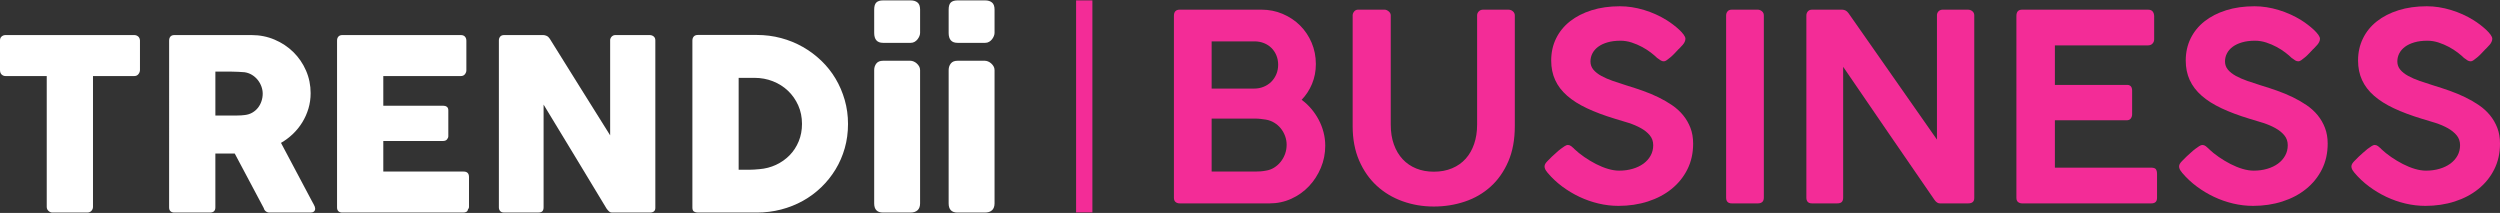 <?xml version="1.0" encoding="UTF-8" standalone="no"?>
<!DOCTYPE svg PUBLIC "-//W3C//DTD SVG 1.1//EN" "http://www.w3.org/Graphics/SVG/1.1/DTD/svg11.dtd">
<svg width="100%" height="100%" viewBox="0 0 1080 92" version="1.1" xmlns="http://www.w3.org/2000/svg" xmlns:xlink="http://www.w3.org/1999/xlink" xml:space="preserve" xmlns:serif="http://www.serif.com/" style="fill-rule:evenodd;clip-rule:evenodd;stroke-linejoin:round;stroke-miterlimit:1.414;">
    <rect x="0" y="0" width="1080" height="92" fill="#333333" stroke="none"/>
    <g transform="matrix(1,0,0,1,0,0.173)">
        <g>
            <path d="M0,17.241C0,16.554 0.232,16.005 0.697,15.593C1.162,15.181 1.74,14.973 2.426,14.973L57.984,14.973C58.604,14.973 59.153,15.163 59.636,15.54C60.119,15.917 60.393,16.484 60.464,17.241L60.464,30.059C60.464,30.679 60.249,31.271 59.819,31.834C59.389,32.401 58.776,32.683 57.987,32.683L40.172,32.683L40.172,89.22C40.172,89.84 39.947,90.4 39.503,90.9C39.056,91.4 38.471,91.65 37.752,91.65L22.61,91.65C22.025,91.65 21.476,91.417 20.962,90.953C20.448,90.489 20.191,89.91 20.191,89.22L20.191,32.683L2.427,32.683C1.737,32.683 1.162,32.461 0.698,32.014C0.234,31.567 0,30.918 0,30.059L0,17.241Z" style="fill:white;fill-rule:nonzero;"/>
            <path d="M73.064,17.35C73.064,16.628 73.254,16.05 73.631,15.621C74.008,15.191 74.579,14.976 75.332,14.976L108.688,14.976C112.235,14.976 115.553,15.638 118.653,16.963C121.753,18.287 124.454,20.087 126.761,22.359C129.065,24.631 130.882,27.29 132.207,30.337C133.532,33.384 134.194,36.628 134.194,40.069C134.194,42.411 133.873,44.637 133.239,46.754C132.601,48.871 131.717,50.85 130.58,52.693C129.442,54.535 128.093,56.205 126.526,57.702C124.959,59.199 123.247,60.481 121.387,61.548L134.656,86.539C134.896,87.022 135.205,87.589 135.586,88.244C135.963,88.899 136.153,89.466 136.153,89.949C136.153,90.502 135.973,90.921 135.611,91.214C135.248,91.506 134.759,91.654 134.139,91.654L116.429,91.654C115.844,91.654 115.319,91.481 114.855,91.136C114.39,90.791 114.087,90.326 113.95,89.741L101.403,66.145L93.037,66.145L93.037,89.431C93.037,90.91 92.244,91.65 90.663,91.65L75.325,91.65C74.635,91.65 74.085,91.47 73.673,91.108C73.257,90.745 73.053,90.185 73.053,89.431L73.064,17.35ZM113.489,40.274C113.489,39.242 113.299,38.21 112.922,37.174C112.542,36.142 112.01,35.194 111.323,34.335C110.633,33.476 109.808,32.753 108.843,32.165C107.878,31.58 106.811,31.2 105.641,31.031C104.676,30.964 103.774,30.901 102.929,30.851C102.084,30.798 101.164,30.773 100.168,30.773L93.042,30.773L93.042,49.723L102.542,49.723C103.162,49.723 103.711,49.705 104.194,49.67C104.677,49.635 105.208,49.585 105.793,49.515C106.998,49.378 108.083,49.025 109.048,48.455C110.013,47.888 110.82,47.183 111.475,46.338C112.13,45.496 112.627,44.549 112.972,43.499C113.317,42.45 113.489,41.376 113.489,40.274Z" style="fill:white;fill-rule:nonzero;"/>
            <path d="M145.606,17.35C145.606,16.628 145.803,16.05 146.198,15.621C146.593,15.191 147.153,14.976 147.871,14.976L199.096,14.976C199.853,14.976 200.438,15.198 200.85,15.645C201.262,16.092 201.47,16.691 201.47,17.448L201.47,30.217C201.47,30.802 201.262,31.358 200.85,31.89C200.438,32.422 199.836,32.686 199.043,32.686L165.584,32.686L165.584,45.49L191.403,45.49C192.058,45.49 192.597,45.645 193.027,45.955C193.457,46.265 193.672,46.783 193.672,47.505L193.672,58.657C193.672,59.14 193.482,59.605 193.105,60.052C192.725,60.499 192.175,60.725 191.453,60.725L165.585,60.725L165.585,73.944L200.283,73.944C201.833,73.944 202.608,74.733 202.608,76.311L202.608,89.287C202.608,89.632 202.471,89.939 202.196,90.213C202.059,91.175 201.354,91.654 200.079,91.654L147.871,91.654C147.184,91.654 146.635,91.474 146.223,91.112C145.811,90.749 145.603,90.189 145.603,89.435L145.606,17.35Z" style="fill:white;fill-rule:nonzero;"/>
            <path d="M215.517,17.245C215.517,16.625 215.707,16.093 216.084,15.646C216.461,15.199 217.031,14.973 217.789,14.973L234.675,14.973C235.158,14.973 235.658,15.093 236.172,15.336C236.69,15.575 237.137,15.991 237.514,16.576C241.885,23.635 246.221,30.588 250.525,37.435C254.826,44.286 259.183,51.239 263.586,58.294L263.586,16.935C263.723,16.315 263.998,15.833 264.414,15.491C264.826,15.146 265.309,14.973 265.858,14.973L280.574,14.973C281.296,14.973 281.898,15.17 282.381,15.568C282.864,15.963 283.103,16.523 283.103,17.245L283.103,89.636C283.103,90.326 282.895,90.834 282.483,91.158C282.071,91.486 281.504,91.648 280.782,91.648L264.312,91.648C263.865,91.648 263.467,91.493 263.125,91.183C262.783,90.873 262.417,90.461 262.04,89.943C257.461,82.37 252.935,74.882 248.461,67.481C243.984,60.081 239.44,52.592 234.83,45.019L234.83,89.372C234.83,90.129 234.657,90.696 234.312,91.077C233.967,91.457 233.347,91.644 232.452,91.644L217.789,91.644C216.996,91.644 216.422,91.429 216.06,90.999C215.697,90.569 215.518,90.044 215.518,89.425L215.517,17.245Z" style="fill:white;fill-rule:nonzero;"/>
            <path d="M366.343,53.391C366.343,57.04 365.878,60.51 364.948,63.796C364.018,67.086 362.694,70.147 360.971,72.986C359.248,75.825 357.192,78.4 354.8,80.707C352.408,83.014 349.756,84.976 346.847,86.593C343.938,88.21 340.799,89.46 337.425,90.337C334.051,91.214 330.56,91.654 326.943,91.654L301.487,91.654C300.867,91.654 300.318,91.517 299.835,91.242C299.352,90.967 299.113,90.383 299.113,89.488L299.113,17.354C299.113,16.632 299.31,16.047 299.708,15.6C300.103,15.153 300.698,14.927 301.49,14.927L326.946,14.927C330.56,14.927 334.047,15.374 337.4,16.269C340.757,17.164 343.888,18.439 346.798,20.091C349.708,21.743 352.367,23.723 354.776,26.03C357.185,28.337 359.242,30.919 360.947,33.776C362.652,36.633 363.976,39.715 364.924,43.019C365.871,46.314 366.343,49.777 366.343,53.391ZM319.098,33.458L319.098,73.165L323.434,73.165C324.227,73.165 325.001,73.14 325.759,73.088C326.516,73.035 327.274,72.975 328.031,72.908C330.613,72.7 333.022,72.073 335.259,71.024C337.496,69.974 339.451,68.597 341.12,66.892C342.789,65.187 344.096,63.183 345.044,60.876C345.991,58.569 346.463,56.057 346.463,53.338C346.463,50.446 345.921,47.787 344.839,45.36C343.754,42.933 342.282,40.834 340.426,39.062C338.57,37.29 336.389,35.913 333.896,34.93C331.399,33.947 328.739,33.458 325.918,33.458L319.098,33.458Z" style="fill:white;fill-rule:nonzero;"/>
            <path d="M377.649,3.976C377.649,2.532 377.959,1.507 378.579,0.905C379.199,0.303 380.164,0 381.474,0L393.453,0C394.658,0 395.63,0.303 396.37,0.905C397.11,1.507 397.48,2.532 397.48,3.976L397.48,14.046C397.48,14.458 397.385,14.905 397.195,15.388C397.005,15.871 396.737,16.336 396.395,16.783C396.05,17.23 395.627,17.6 395.13,17.892C394.63,18.184 394.07,18.332 393.453,18.332L381.474,18.332C378.924,18.332 377.652,16.905 377.652,14.045L377.649,3.976ZM377.649,30.101C377.649,28.999 377.959,28.055 378.579,27.262C379.199,26.469 380.161,26.075 381.471,26.075L393.295,26.075C393.707,26.075 394.154,26.17 394.637,26.36C395.12,26.55 395.567,26.825 395.979,27.188C396.391,27.551 396.743,27.97 397.036,28.453C397.328,28.936 397.476,29.485 397.476,30.105L397.476,87.677C397.476,88.984 397.113,89.974 396.391,90.646C395.669,91.319 394.637,91.653 393.291,91.653L381.467,91.653C378.917,91.653 377.645,90.329 377.645,87.676L377.649,30.101Z" style="fill:white;fill-rule:nonzero;"/>
            <path d="M409.819,3.976C409.819,2.532 410.129,1.507 410.749,0.905C411.369,0.303 412.331,0 413.641,0L425.62,0C426.825,0 427.797,0.303 428.536,0.905C429.275,1.507 429.646,2.532 429.646,3.976L429.646,14.046C429.646,14.458 429.551,14.905 429.361,15.388C429.171,15.871 428.903,16.336 428.561,16.783C428.216,17.23 427.793,17.6 427.296,17.892C426.796,18.184 426.236,18.332 425.619,18.332L413.64,18.332C411.09,18.332 409.818,16.905 409.818,14.045L409.819,3.976ZM409.819,30.101C409.819,28.999 410.129,28.055 410.749,27.262C411.369,26.469 412.331,26.075 413.641,26.075L425.465,26.075C425.877,26.075 426.324,26.17 426.807,26.36C427.29,26.55 427.737,26.825 428.149,27.188C428.561,27.551 428.913,27.97 429.206,28.453C429.498,28.936 429.646,29.485 429.646,30.105L429.646,87.677C429.646,88.984 429.283,89.974 428.561,90.646C427.839,91.319 426.807,91.653 425.461,91.653L413.637,91.653C411.087,91.653 409.815,90.329 409.815,87.676L409.819,30.101Z" style="fill:white;fill-rule:nonzero;"/>
            <rect x="464.869" y="0" width="7.045" height="91.58" style="fill:rgb(243,44,151);"/>
            <path d="M507.137,6.65C507.137,4.885 507.982,4.001 509.67,4.001L544.918,4.001C548.183,4.001 551.251,4.61 554.122,5.833C556.993,7.055 559.49,8.718 561.61,10.821C563.73,12.927 565.4,15.407 566.619,18.26C567.838,21.113 568.451,24.199 568.451,27.503C568.451,30.546 567.905,33.382 566.817,36.013C565.725,38.644 564.225,40.955 562.308,42.945C563.847,44.072 565.239,45.368 566.478,46.834C567.717,48.3 568.785,49.877 569.68,51.568C570.575,53.259 571.272,55.052 571.765,56.95C572.262,58.849 572.508,60.793 572.508,62.783C572.508,66.126 571.878,69.303 570.62,72.307C569.363,75.315 567.651,77.96 565.492,80.253C563.329,82.542 560.786,84.36 557.856,85.691C554.925,87.023 551.787,87.692 548.444,87.692L509.67,87.692C508.92,87.692 508.307,87.495 507.838,87.1C507.369,86.705 507.134,86.096 507.134,85.268L507.134,6.65L507.137,6.65ZM552.166,27.784C552.166,26.357 551.912,25.023 551.405,23.783C550.894,22.543 550.19,21.472 549.288,20.571C548.386,19.669 547.301,18.965 546.04,18.458C544.779,17.951 543.395,17.697 541.891,17.697L523.427,17.697L523.427,38.098L541.722,38.098C543.23,38.098 544.621,37.837 545.903,37.309C547.182,36.784 548.284,36.062 549.207,35.139C550.13,34.216 550.855,33.128 551.384,31.87C551.902,30.612 552.166,29.249 552.166,27.784ZM555.829,62.33C555.829,61.055 555.604,59.804 555.153,58.582C554.702,57.363 554.079,56.264 553.29,55.285C552.497,54.309 551.557,53.492 550.469,52.833C549.377,52.174 548.194,51.734 546.911,51.509C546.157,51.396 545.396,51.294 544.625,51.199C543.854,51.104 543.075,51.058 542.283,51.058L523.428,51.058L523.428,73.939L542.283,73.939C543.076,73.939 543.843,73.911 544.597,73.855C545.347,73.799 546.101,73.696 546.855,73.545C548.134,73.358 549.321,72.925 550.413,72.249C551.505,71.573 552.456,70.727 553.266,69.713C554.073,68.699 554.703,67.564 555.158,66.303C555.611,65.043 555.829,63.722 555.829,62.33Z" style="fill:rgb(243,44,151);fill-rule:nonzero;"/>
            <path d="M600.802,53.708C600.802,56.864 601.253,59.703 602.155,62.218C603.057,64.736 604.325,66.867 605.959,68.615C607.593,70.362 609.548,71.697 611.82,72.616C614.092,73.535 616.617,73.997 619.4,73.997C622.331,73.997 624.962,73.511 627.29,72.532C629.618,71.556 631.58,70.176 633.179,68.39C634.775,66.608 635.997,64.463 636.842,61.965C637.687,59.468 638.11,56.717 638.11,53.709L638.11,6.482C638.11,5.806 638.353,5.225 638.843,4.735C639.329,4.245 639.945,4.002 640.696,4.002L651.591,4.002C652.376,4.002 653.042,4.245 653.585,4.735C654.127,5.225 654.399,5.806 654.399,6.482L654.399,54.329C654.399,60.155 653.459,65.234 651.585,69.574C649.708,73.913 647.175,77.531 643.984,80.423C640.793,83.315 637.077,85.478 632.832,86.904C628.591,88.331 624.104,89.046 619.373,89.046C614.642,89.046 610.155,88.285 605.914,86.763C601.67,85.241 597.954,83.015 594.762,80.085C591.571,77.154 589.038,73.53 587.161,69.208C585.284,64.886 584.347,59.93 584.347,54.33L584.347,6.483C584.347,5.884 584.562,5.317 584.995,4.792C585.428,4.267 585.981,4.003 586.658,4.003L598.155,4.003C598.719,4.003 599.3,4.246 599.902,4.736C600.501,5.226 600.804,5.807 600.804,6.483L600.802,53.708Z" style="fill:rgb(243,44,151);fill-rule:nonzero;"/>
            <path d="M718.811,26.318C718.321,26.318 717.871,26.195 717.458,25.952C717.042,25.709 716.574,25.378 716.049,24.966L715.936,24.91C715.221,24.198 714.302,23.41 713.175,22.543C712.048,21.68 710.787,20.87 709.399,20.12C708.011,19.37 706.514,18.729 704.919,18.204C703.32,17.679 701.696,17.415 700.044,17.415C697.938,17.415 696.081,17.651 694.465,18.119C692.849,18.587 691.496,19.229 690.407,20.035C689.315,20.842 688.491,21.793 687.927,22.881C687.363,23.973 687.082,25.135 687.082,26.375C687.082,27.728 687.505,28.911 688.35,29.926C689.195,30.94 690.34,31.842 691.788,32.631C693.236,33.42 694.895,34.142 696.776,34.801C698.653,35.46 700.626,36.108 702.693,36.745C705.06,37.46 707.406,38.228 709.738,39.056C712.066,39.884 714.292,40.814 716.416,41.846C718.54,42.878 720.519,44.026 722.362,45.284C724.201,46.541 725.789,47.989 727.124,49.623C728.455,51.257 729.509,53.078 730.28,55.09C731.048,57.101 731.435,59.363 731.435,61.881C731.435,65.977 730.611,69.679 728.955,72.983C727.299,76.287 725.017,79.115 722.108,81.465C719.195,83.814 715.778,85.618 711.851,86.875C707.924,88.132 703.707,88.763 699.199,88.763C696.307,88.763 693.433,88.425 690.576,87.749C687.719,87.073 684.976,86.115 682.348,84.875C679.717,83.635 677.23,82.142 674.881,80.395C672.532,78.648 670.436,76.683 668.597,74.506L668.597,74.562L668.484,74.337C667.656,73.397 667.244,72.534 667.244,71.745C667.244,71.333 667.357,70.938 667.582,70.561C667.807,70.184 668.146,69.772 668.596,69.321L670.456,67.461C671.02,66.975 671.622,66.429 672.259,65.827C672.897,65.228 673.534,64.682 674.175,64.193C674.813,63.703 675.404,63.291 675.95,62.953C676.496,62.615 676.936,62.446 677.274,62.446C677.799,62.446 678.288,62.615 678.739,62.953C679.19,63.291 679.567,63.612 679.866,63.911L680.091,64.136L680.035,64.136C681.349,65.376 682.825,66.559 684.459,67.686C686.093,68.813 687.773,69.817 689.503,70.701C691.232,71.585 692.951,72.279 694.66,72.786C696.368,73.293 697.974,73.547 699.478,73.547C701.542,73.547 703.479,73.286 705.283,72.758C707.086,72.233 708.647,71.49 709.961,70.532C711.275,69.574 712.31,68.419 713.061,67.066C713.811,65.713 714.188,64.209 714.188,62.557C714.188,60.905 713.698,59.486 712.723,58.302C711.747,57.118 710.469,56.086 708.891,55.202C707.313,54.321 705.538,53.561 703.565,52.919C701.592,52.281 699.609,51.679 697.619,51.116C693.033,49.725 689.025,48.224 685.587,46.607C682.149,44.994 679.282,43.18 676.993,41.169C674.7,39.161 672.981,36.907 671.836,34.406C670.691,31.905 670.117,29.101 670.117,25.981C670.117,22.487 670.821,19.303 672.23,16.428C673.639,13.554 675.64,11.092 678.232,9.045C680.824,6.999 683.945,5.403 687.587,4.255C691.233,3.11 695.308,2.536 699.816,2.536C703.233,2.536 706.709,3.071 710.242,4.142C713.771,5.213 717.04,6.689 720.048,8.566C720.95,9.13 721.873,9.767 722.809,10.482C723.746,11.197 724.612,11.919 725.401,12.652C726.19,13.385 726.838,14.1 727.345,14.794C727.852,15.488 728.106,16.08 728.106,16.569C728.106,17.02 727.993,17.481 727.768,17.95C727.543,18.418 727.261,18.841 726.923,19.218L725.232,21.021L725.232,20.965C724.668,21.564 724.084,22.187 723.485,22.825C722.883,23.466 722.284,24.037 721.682,24.544C721.08,25.051 720.534,25.474 720.048,25.812C719.564,26.149 719.149,26.318 718.811,26.318Z" style="fill:rgb(243,44,151);fill-rule:nonzero;"/>
            <path d="M745.693,6.481C745.693,5.805 745.897,5.224 746.309,4.734C746.721,4.244 747.338,4.001 748.162,4.001L759.338,4.001C759.976,4.001 760.574,4.226 761.134,4.677C761.694,5.128 761.976,5.73 761.976,6.48L761.976,85.211C761.976,86.866 761.095,87.691 759.334,87.691L748.158,87.691C746.51,87.691 745.685,86.867 745.685,85.211L745.685,6.48L745.693,6.481Z" style="fill:rgb(243,44,151);fill-rule:nonzero;"/>
            <path d="M780.353,6.537C780.353,5.822 780.571,5.223 781.001,4.734C781.431,4.244 782.044,4.001 782.833,4.001L795.795,4.001C796.32,4.001 796.82,4.124 797.288,4.367C797.756,4.61 798.179,4.997 798.556,5.522C804.981,14.691 811.349,23.792 817.661,32.827C823.973,41.862 830.341,50.967 836.766,60.132L836.766,6.142C836.879,5.466 837.16,4.941 837.611,4.564C838.062,4.191 838.608,4 839.245,4L850.122,4C850.872,4 851.52,4.225 852.066,4.676C852.612,5.127 852.883,5.729 852.883,6.479L852.883,85.379C852.883,86.922 851.999,87.69 850.234,87.69L838.005,87.69C837.177,87.69 836.406,87.183 835.694,86.168C829.083,76.587 822.496,67.017 815.941,57.454C809.386,47.894 802.817,38.3 796.244,28.684L796.244,85.21C796.244,86.038 796.047,86.658 795.652,87.07C795.258,87.482 794.588,87.69 793.651,87.69L782.83,87.69C781.963,87.69 781.337,87.475 780.942,87.042C780.548,86.609 780.35,86.017 780.35,85.267L780.35,6.537L780.353,6.537Z" style="fill:rgb(243,44,151);fill-rule:nonzero;"/>
            <path d="M871.088,6.706C871.088,4.903 871.916,4.001 873.568,4.001L927.896,4.001C928.872,4.001 929.566,4.276 929.981,4.822C930.393,5.368 930.601,6.058 930.601,6.886L930.601,16.84C930.601,17.52 930.368,18.122 929.896,18.65C929.424,19.178 928.723,19.443 927.783,19.443L887.713,19.443L887.713,36.519L918.597,36.519C919.347,36.445 919.95,36.603 920.4,36.998C920.851,37.392 921.076,38.062 921.076,38.999L921.076,49.2C921.076,49.876 920.886,50.479 920.512,51.003C920.135,51.528 919.536,51.792 918.709,51.792L887.713,51.792L887.713,72.25L929.248,72.25C930.298,72.25 930.995,72.475 931.333,72.926C931.671,73.377 931.84,74.078 931.84,75.018L931.84,85.314C931.84,86.899 931.016,87.688 929.36,87.688L873.566,87.688C872.89,87.688 872.309,87.501 871.819,87.124C871.329,86.751 871.086,86.148 871.086,85.321L871.088,6.706Z" style="fill:rgb(243,44,151);fill-rule:nonzero;"/>
            <path d="M992.932,26.318C992.442,26.318 991.992,26.195 991.579,25.952C991.163,25.709 990.695,25.378 990.17,24.966L990.057,24.91C989.342,24.198 988.423,23.41 987.296,22.543C986.169,21.68 984.908,20.87 983.52,20.12C982.132,19.37 980.635,18.729 979.04,18.204C977.441,17.679 975.817,17.415 974.165,17.415C972.059,17.415 970.202,17.651 968.586,18.119C966.97,18.587 965.617,19.229 964.528,20.035C963.436,20.842 962.612,21.793 962.048,22.881C961.484,23.973 961.203,25.135 961.203,26.375C961.203,27.728 961.626,28.911 962.471,29.926C963.316,30.94 964.461,31.842 965.909,32.631C967.357,33.42 969.016,34.142 970.897,34.801C972.774,35.46 974.747,36.108 976.814,36.745C979.181,37.46 981.527,38.228 983.859,39.056C986.187,39.884 988.413,40.814 990.537,41.846C992.661,42.878 994.641,44.026 996.483,45.284C998.322,46.541 999.91,47.989 1001.25,49.623C1002.58,51.257 1003.63,53.078 1004.4,55.09C1005.17,57.101 1005.56,59.363 1005.56,61.881C1005.56,65.977 1004.73,69.679 1003.08,72.983C1001.42,76.287 999.138,79.115 996.229,81.465C993.316,83.814 989.899,85.618 985.972,86.875C982.045,88.132 977.828,88.763 973.32,88.763C970.428,88.763 967.554,88.425 964.697,87.749C961.84,87.073 959.097,86.115 956.469,84.875C953.838,83.635 951.351,82.142 949.002,80.395C946.653,78.648 944.557,76.683 942.718,74.506L942.718,74.562L942.605,74.337C941.777,73.397 941.365,72.534 941.365,71.745C941.365,71.333 941.478,70.938 941.703,70.561C941.928,70.184 942.267,69.772 942.717,69.321L944.577,67.461C945.141,66.975 945.743,66.429 946.38,65.827C947.018,65.228 947.655,64.682 948.296,64.193C948.934,63.703 949.525,63.291 950.071,62.953C950.617,62.615 951.057,62.446 951.395,62.446C951.92,62.446 952.409,62.615 952.86,62.953C953.311,63.291 953.688,63.612 953.987,63.911L954.212,64.136L954.156,64.136C955.47,65.376 956.946,66.559 958.58,67.686C960.214,68.813 961.895,69.817 963.624,70.701C965.353,71.585 967.072,72.279 968.781,72.786C970.49,73.293 972.096,73.547 973.6,73.547C975.664,73.547 977.601,73.286 979.405,72.758C981.208,72.233 982.769,71.49 984.083,70.532C985.397,69.574 986.432,68.419 987.183,67.066C987.933,65.713 988.31,64.209 988.31,62.557C988.31,60.905 987.82,59.486 986.845,58.302C985.869,57.118 984.591,56.086 983.013,55.202C981.435,54.321 979.66,53.561 977.687,52.919C975.714,52.281 973.731,51.679 971.741,51.116C967.155,49.725 963.147,48.224 959.709,46.607C956.271,44.994 953.404,43.18 951.115,41.169C948.822,39.161 947.103,36.907 945.958,34.406C944.813,31.905 944.239,29.101 944.239,25.981C944.239,22.487 944.944,19.303 946.352,16.428C947.761,13.554 949.762,11.092 952.354,9.045C954.946,6.999 958.067,5.403 961.709,4.255C965.355,3.11 969.43,2.536 973.938,2.536C977.355,2.536 980.831,3.071 984.364,4.142C987.893,5.213 991.162,6.689 994.17,8.566C995.072,9.13 995.995,9.767 996.931,10.482C997.868,11.197 998.734,11.919 999.523,12.652C1000.31,13.385 1000.96,14.1 1001.47,14.794C1001.97,15.488 1002.23,16.08 1002.23,16.569C1002.23,17.02 1002.12,17.481 1001.89,17.95C1001.67,18.418 1001.38,18.841 1001.05,19.218L999.354,21.021L999.354,20.965C998.79,21.564 998.206,22.187 997.607,22.825C997.005,23.466 996.406,24.037 995.804,24.544C995.202,25.051 994.656,25.474 994.17,25.812C993.682,26.149 993.27,26.318 992.932,26.318Z" style="fill:rgb(243,44,151);fill-rule:nonzero;"/>
            <path d="M1067.38,26.318C1066.89,26.318 1066.44,26.195 1066.02,25.952C1065.61,25.709 1065.14,25.378 1064.61,24.966L1064.5,24.91C1063.79,24.198 1062.87,23.41 1061.74,22.543C1060.61,21.68 1059.35,20.87 1057.96,20.12C1056.58,19.37 1055.08,18.729 1053.48,18.204C1051.88,17.679 1050.26,17.415 1048.61,17.415C1046.5,17.415 1044.65,17.651 1043.03,18.119C1041.41,18.588 1040.06,19.229 1038.97,20.035C1037.88,20.842 1037.06,21.793 1036.49,22.881C1035.93,23.973 1035.65,25.135 1035.65,26.375C1035.65,27.728 1036.07,28.911 1036.91,29.926C1037.76,30.941 1038.9,31.842 1040.35,32.631C1041.8,33.42 1043.46,34.142 1045.34,34.801C1047.22,35.46 1049.19,36.108 1051.26,36.745C1053.63,37.46 1055.97,38.228 1058.3,39.056C1060.63,39.884 1062.86,40.814 1064.98,41.846C1067.11,42.878 1069.09,44.026 1070.93,45.284C1072.77,46.541 1074.35,47.989 1075.69,49.623C1077.02,51.257 1078.07,53.078 1078.85,55.09C1079.61,57.101 1080,59.363 1080,61.881C1080,65.977 1079.18,69.679 1077.52,72.983C1075.87,76.287 1073.58,79.115 1070.67,81.465C1067.76,83.814 1064.34,85.618 1060.42,86.875C1056.49,88.132 1052.27,88.763 1047.76,88.763C1044.87,88.763 1042,88.425 1039.14,87.749C1036.28,87.073 1033.54,86.115 1030.91,84.875C1028.28,83.635 1025.8,82.142 1023.45,80.395C1021.1,78.648 1019,76.683 1017.16,74.506L1017.16,74.562L1017.05,74.337C1016.22,73.397 1015.81,72.534 1015.81,71.745C1015.81,71.333 1015.92,70.938 1016.15,70.561C1016.37,70.184 1016.71,69.772 1017.16,69.321L1019.02,67.461C1019.59,66.975 1020.19,66.429 1020.82,65.827C1021.46,65.228 1022.1,64.682 1022.74,64.193C1023.38,63.703 1023.97,63.291 1024.52,62.953C1025.06,62.615 1025.5,62.446 1025.84,62.446C1026.36,62.446 1026.85,62.615 1027.3,62.953C1027.76,63.291 1028.13,63.612 1028.43,63.911L1028.66,64.136L1028.6,64.136C1029.91,65.376 1031.39,66.559 1033.02,67.686C1034.66,68.813 1036.34,69.817 1038.07,70.701C1039.8,71.585 1041.52,72.279 1043.22,72.786C1044.93,73.293 1046.54,73.547 1048.04,73.547C1050.11,73.547 1052.04,73.286 1053.85,72.758C1055.65,72.233 1057.21,71.49 1058.53,70.532C1059.84,69.574 1060.88,68.419 1061.63,67.066C1062.38,65.713 1062.75,64.209 1062.75,62.557C1062.75,60.905 1062.26,59.486 1061.29,58.302C1060.31,57.118 1059.03,56.086 1057.46,55.202C1055.88,54.321 1054.1,53.561 1052.13,52.919C1050.16,52.281 1048.17,51.679 1046.18,51.116C1041.6,49.725 1037.59,48.224 1034.15,46.607C1030.71,44.994 1027.85,43.18 1025.56,41.169C1023.26,39.161 1021.55,36.907 1020.4,34.406C1019.26,31.905 1018.68,29.101 1018.68,25.981C1018.68,22.487 1019.39,19.303 1020.8,16.428C1022.2,13.554 1024.2,11.092 1026.8,9.045C1029.39,6.999 1032.51,5.403 1036.15,4.255C1039.8,3.11 1043.87,2.536 1048.38,2.536C1051.8,2.536 1055.27,3.071 1058.81,4.142C1062.34,5.213 1065.61,6.689 1068.61,8.566C1069.52,9.13 1070.44,9.767 1071.38,10.482C1072.31,11.197 1073.18,11.919 1073.97,12.652C1074.76,13.385 1075.4,14.1 1075.91,14.794C1076.42,15.488 1076.67,16.08 1076.67,16.569C1076.67,17.02 1076.56,17.481 1076.33,17.95C1076.11,18.418 1075.83,18.841 1075.49,19.218L1073.8,21.021L1073.8,20.965C1073.23,21.564 1072.65,22.187 1072.05,22.825C1071.45,23.466 1070.85,24.037 1070.25,24.544C1069.65,25.051 1069.1,25.474 1068.61,25.812C1068.13,26.149 1067.71,26.318 1067.38,26.318Z" style="fill:rgb(243,44,151);fill-rule:nonzero;"/>
        </g>
    </g>
</svg>
